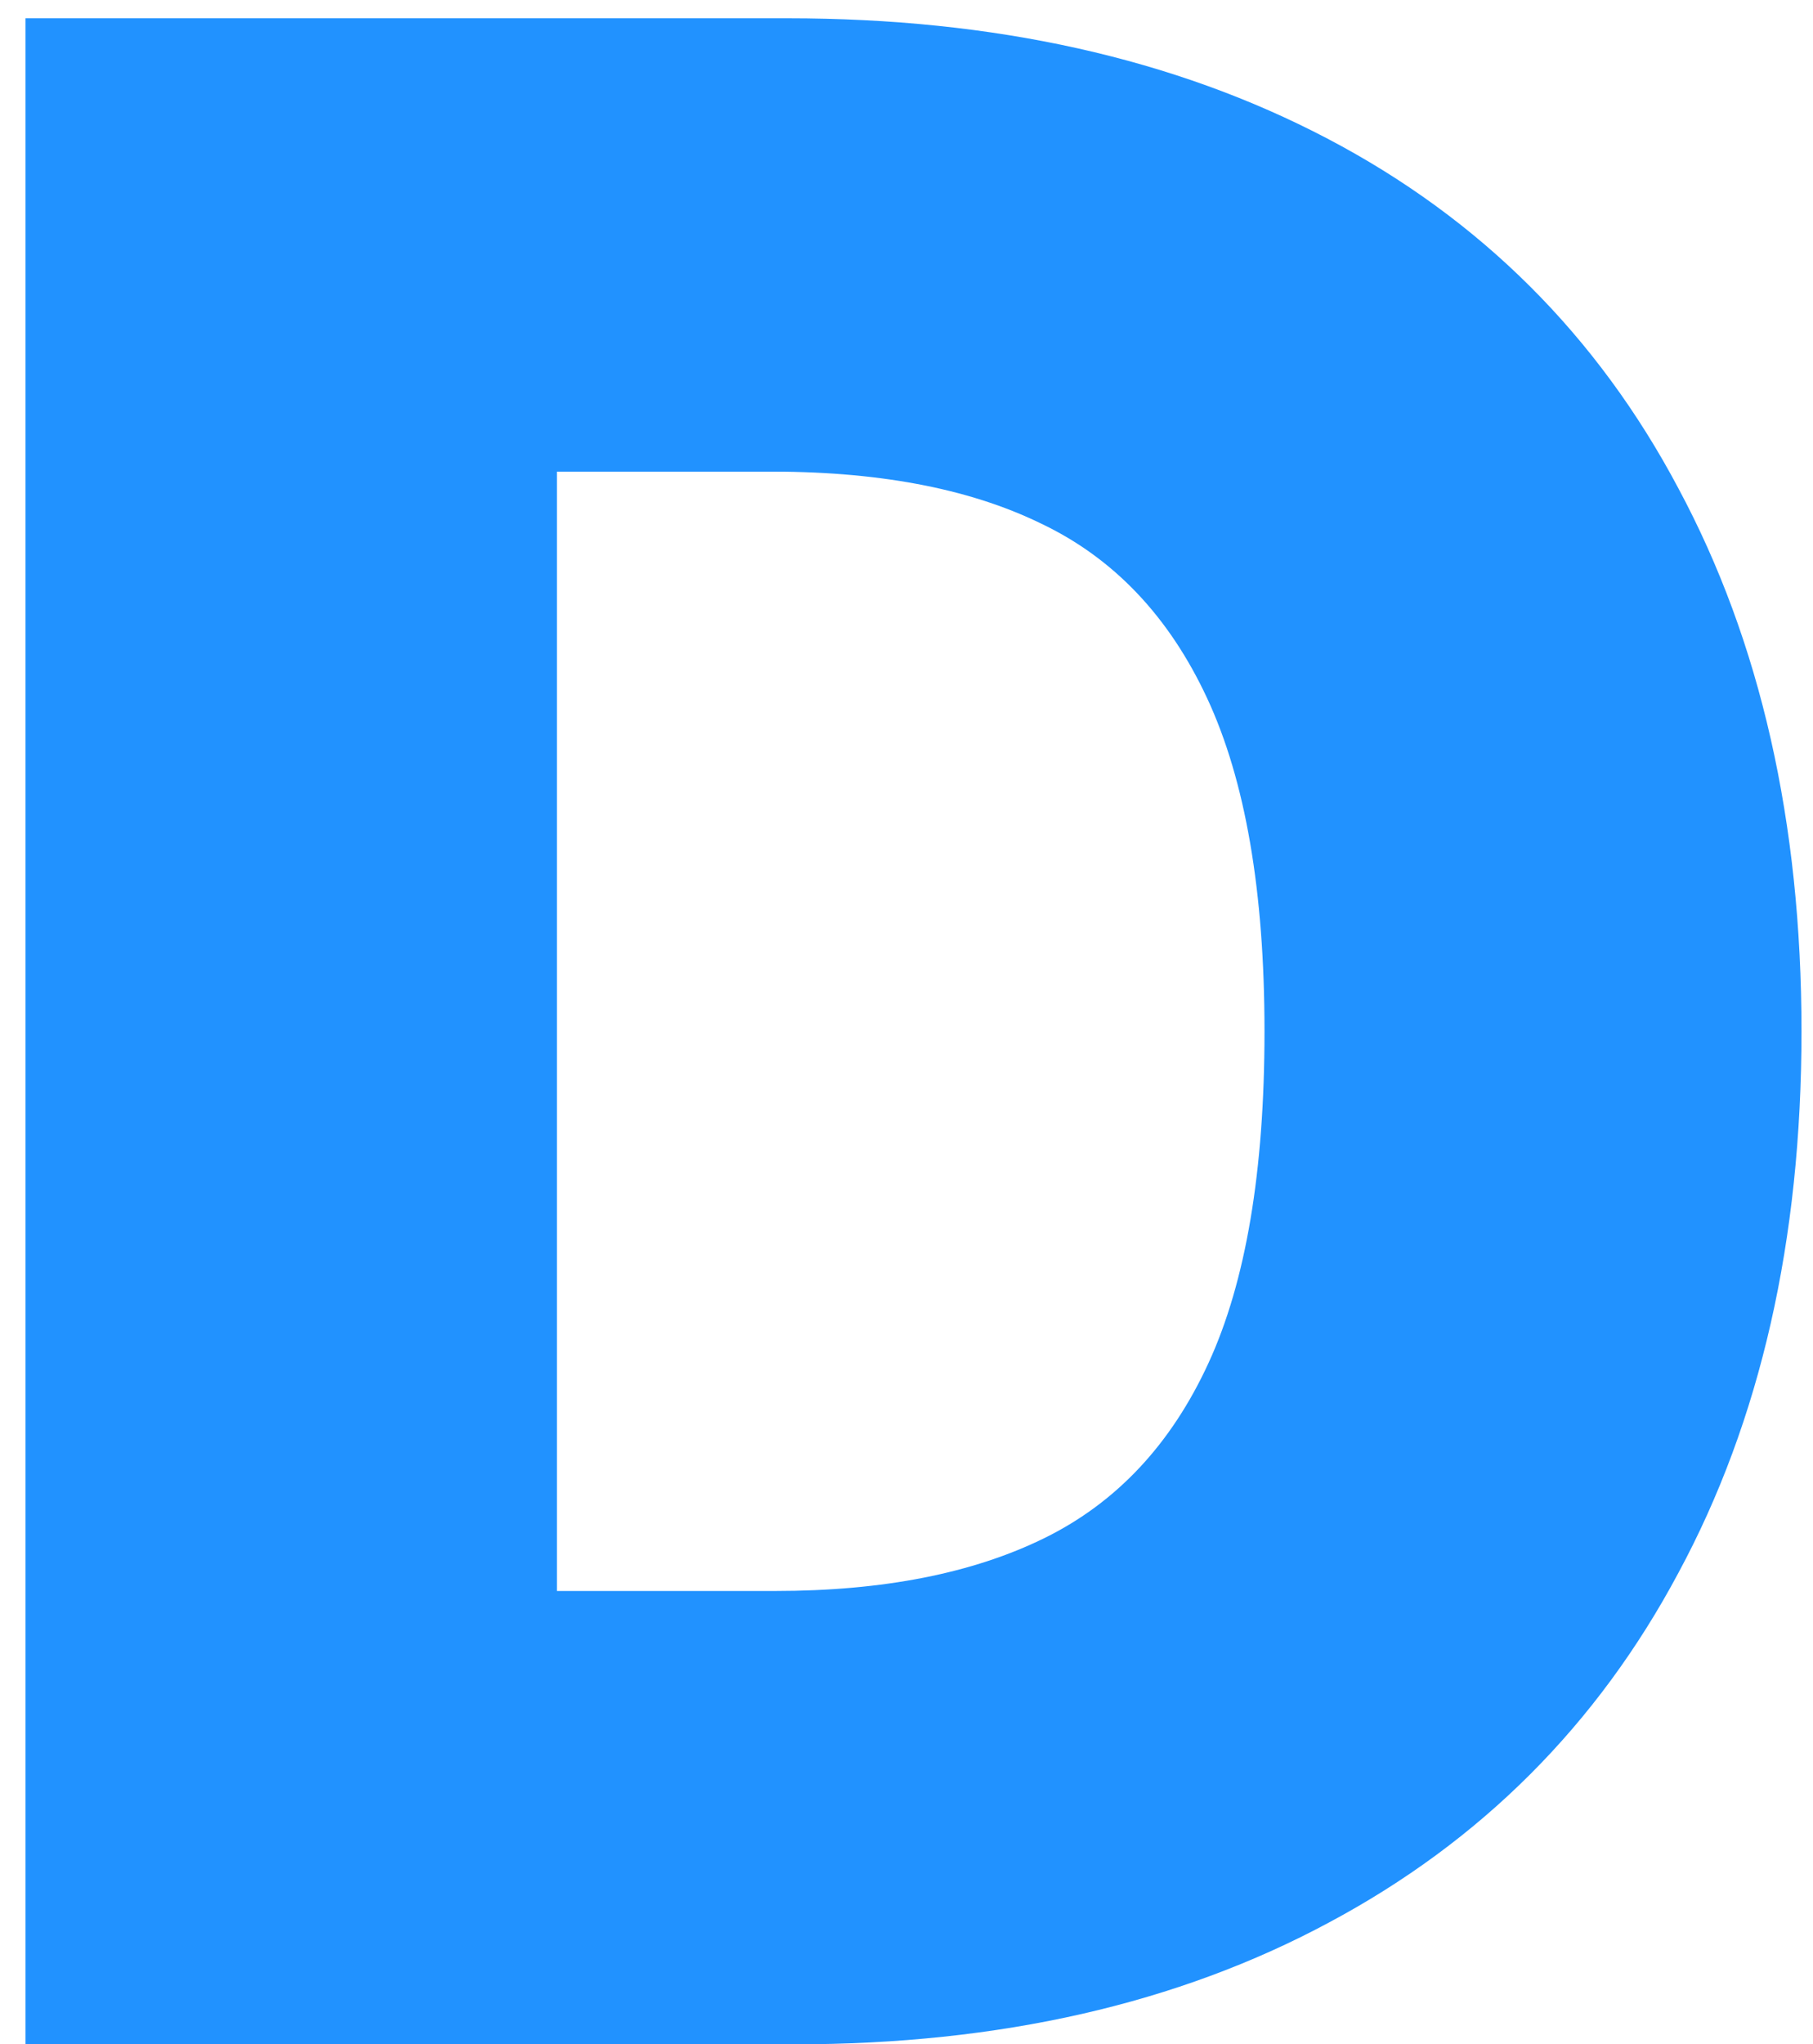 <svg width="63" height="71" viewBox="0 0 63 71" fill="none" xmlns="http://www.w3.org/2000/svg">
<path d="M8.466 71V55.255H26.932C30.69 55.255 33.816 54.64 36.311 53.409C38.805 52.178 40.7 50.153 41.996 47.334C43.292 44.516 43.94 40.677 43.94 35.818C43.94 30.958 43.276 27.103 41.948 24.252C40.62 21.401 38.692 19.377 36.165 18.178C33.638 16.947 30.415 16.348 26.495 16.38H8.175V0.635H27.369C34.561 0.635 40.814 2.028 46.127 4.814C51.44 7.6 55.506 11.65 58.324 16.963C61.175 22.276 62.6 28.561 62.6 35.818C62.6 43.074 61.175 49.343 58.324 54.624C55.506 59.904 51.456 63.954 46.175 66.772C40.927 69.591 34.74 71 27.612 71H8.466ZM19.351 71H0.886V0.635H19.351V71Z" fill="#2192FF"/>
</svg>
